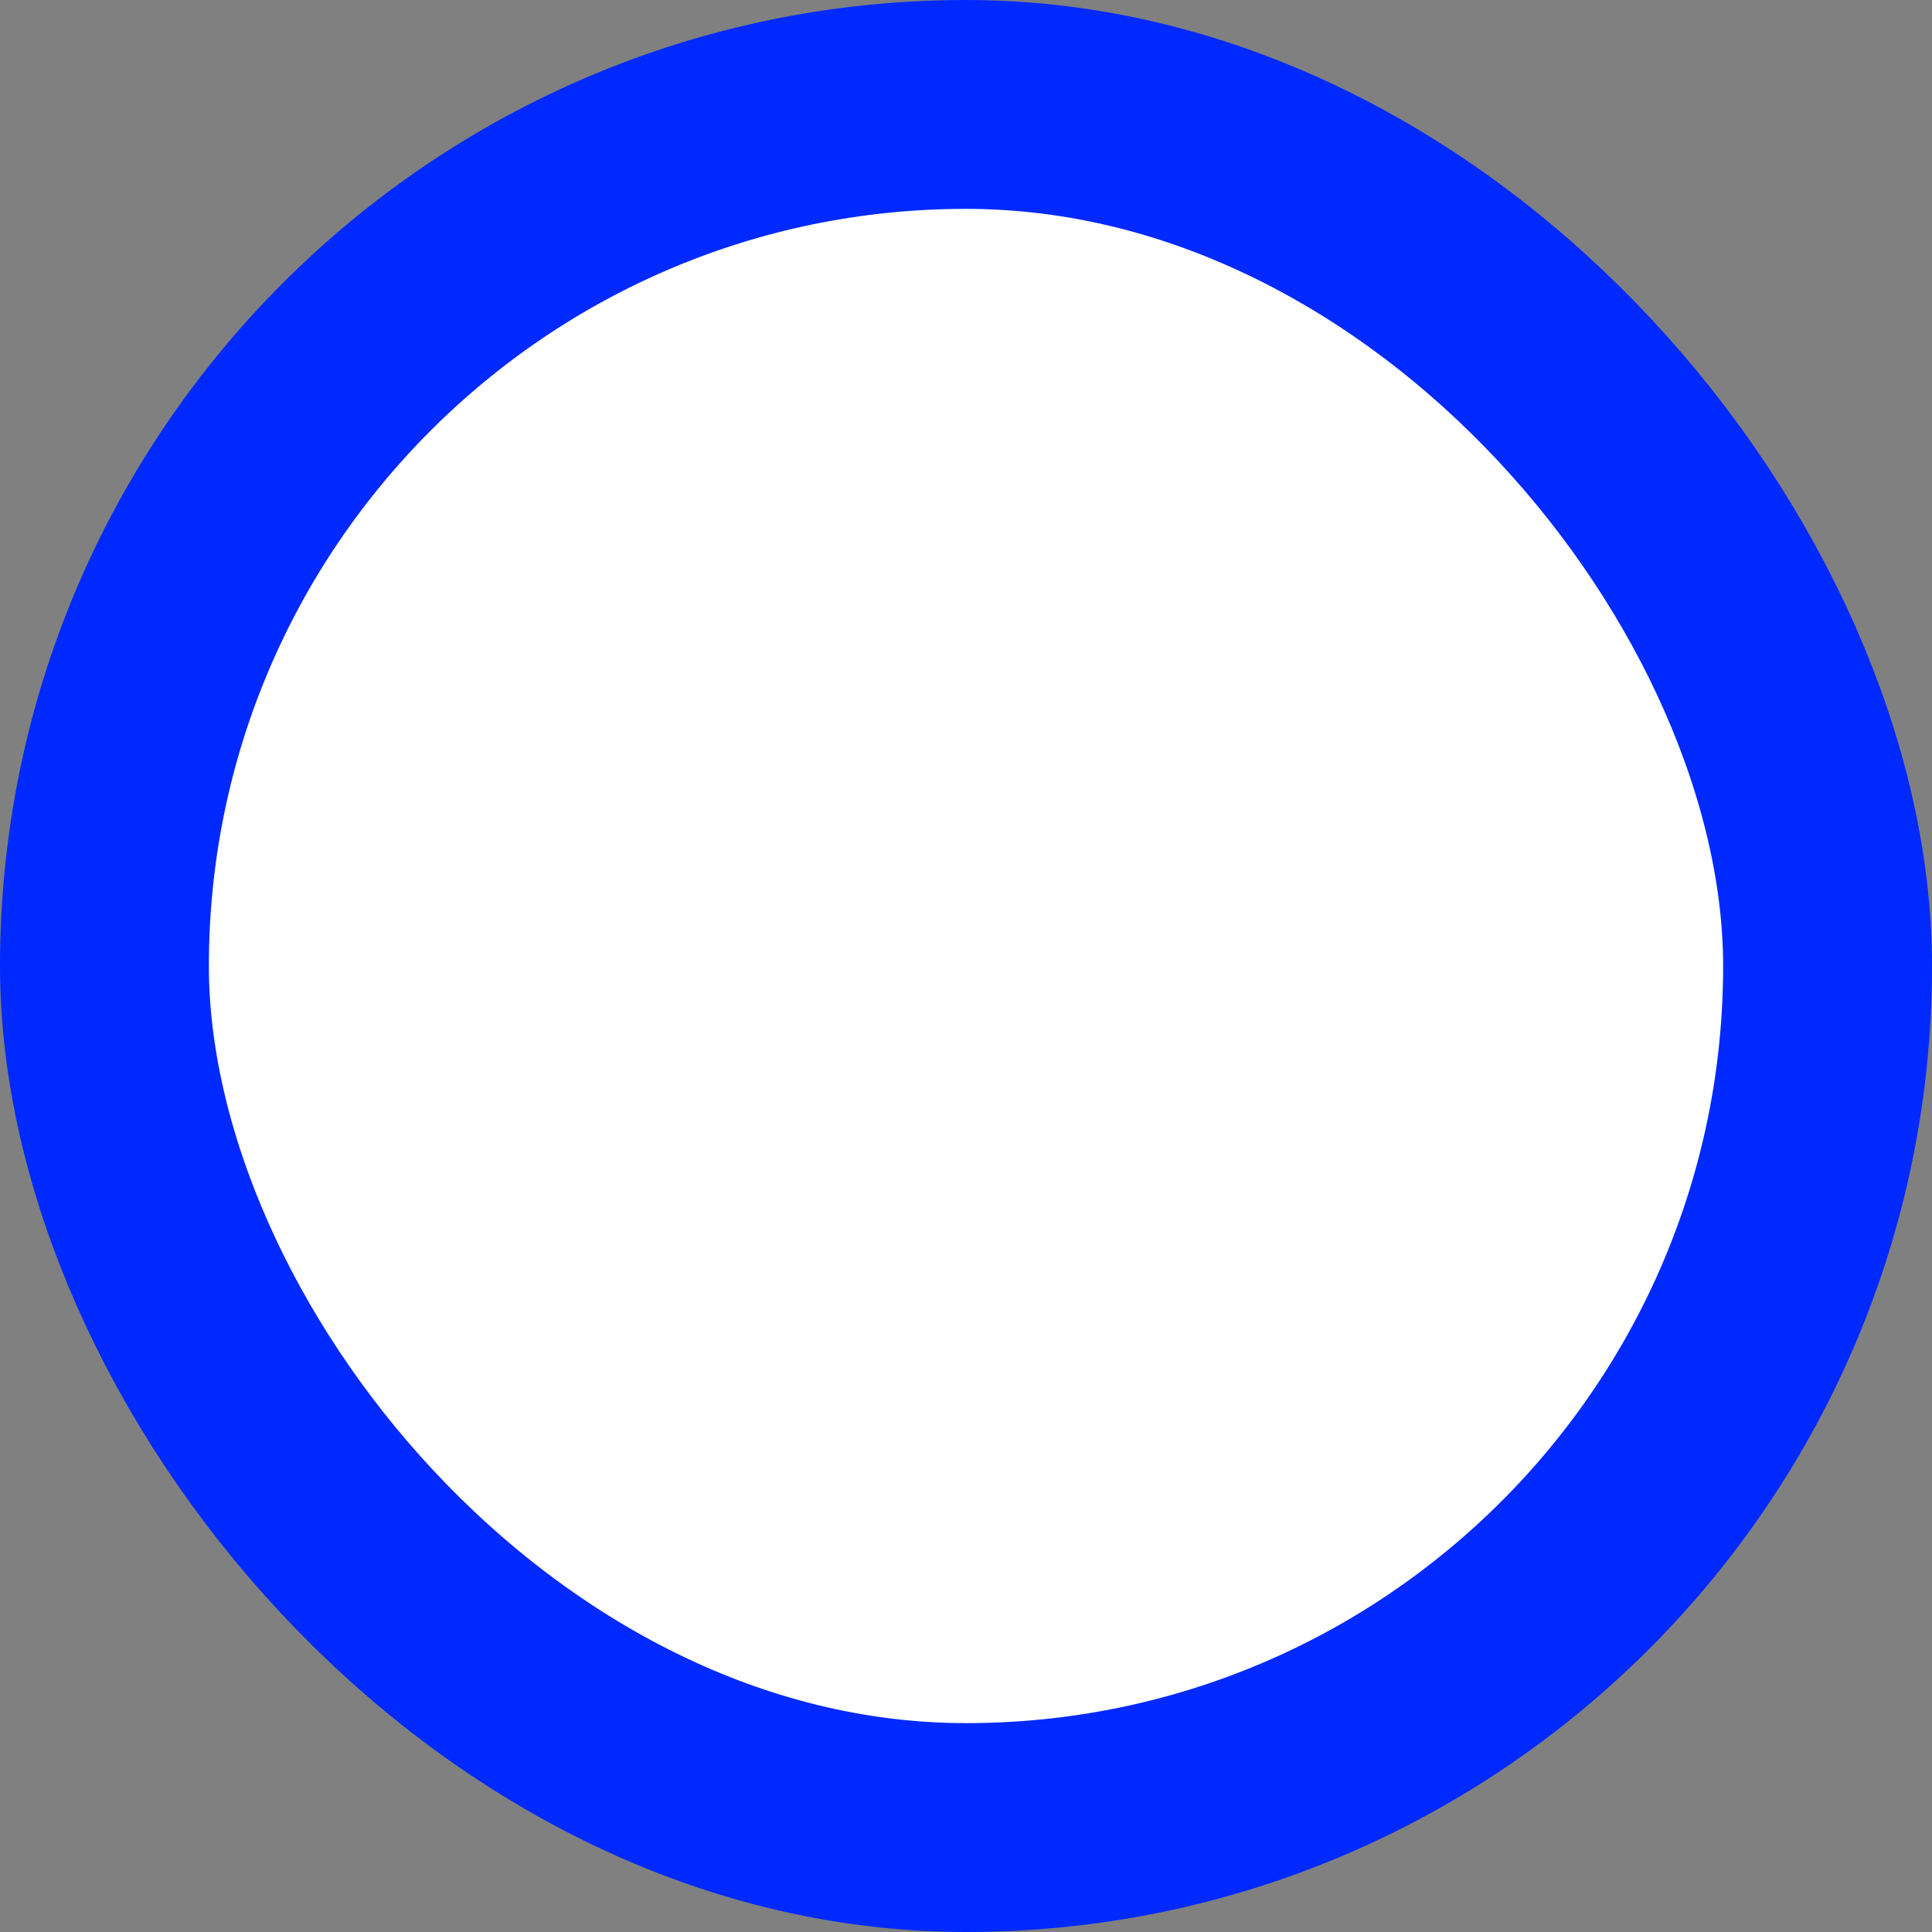 <svg width="20" height="20" viewBox="0 0 37 37" fill="none" xmlns="http://www.w3.org/2000/svg">
<rect x="0" y="0" width="37" height="37" fill="#808080" stroke="none"/>
<rect x="2" y="2" width="33" height="33" rx="16.5" fill="white"/>
<rect x="2" y="2" width="33" height="33" rx="16.5" stroke="#0029FF" stroke-width="4"/>
</svg>
